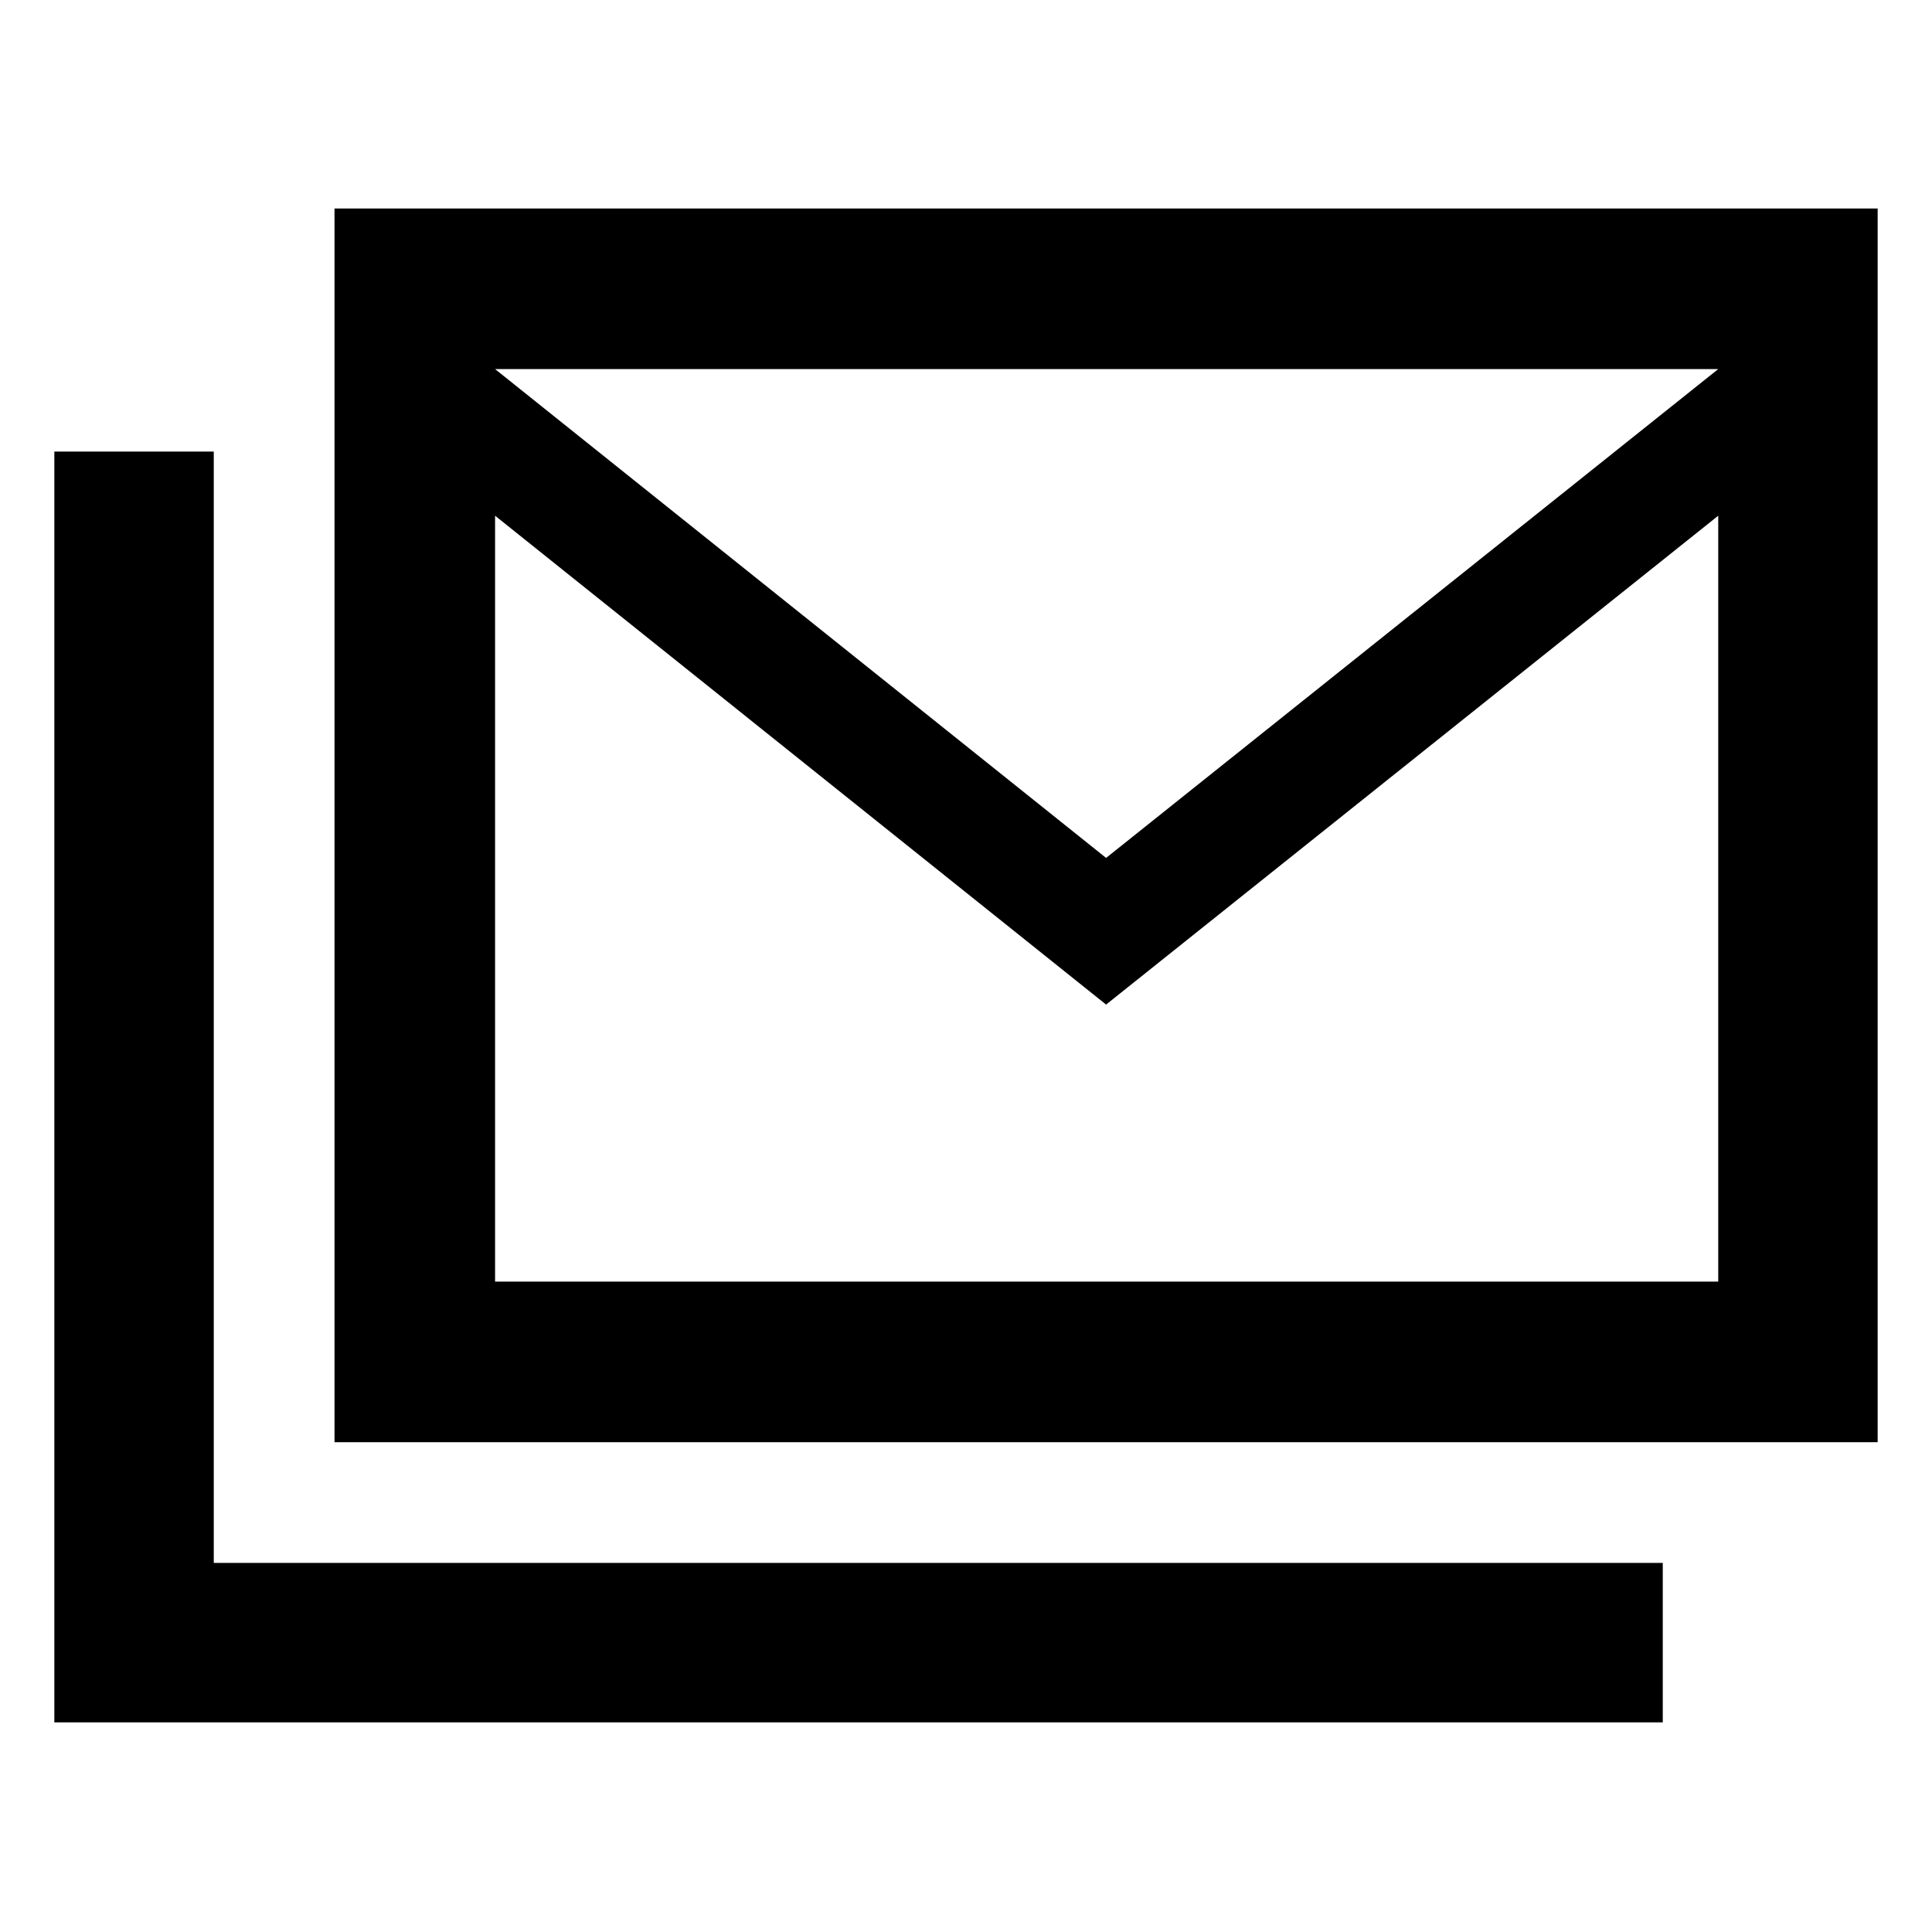 <svg xmlns="http://www.w3.org/2000/svg" height="48" viewBox="0 -960 960 960" width="48"><path d="M166.22-243.39v-613H933v613H166.22Zm383.39-217.44L246-703.74v380.56h607.78v-380.56L549.61-460.83Zm0-72.87 304.17-242.91H246L549.61-533.7ZM27-104.17v-631.44h79.22v552.22h720v79.22H27Zm826.78-672.44H246h607.78Z"/></svg>